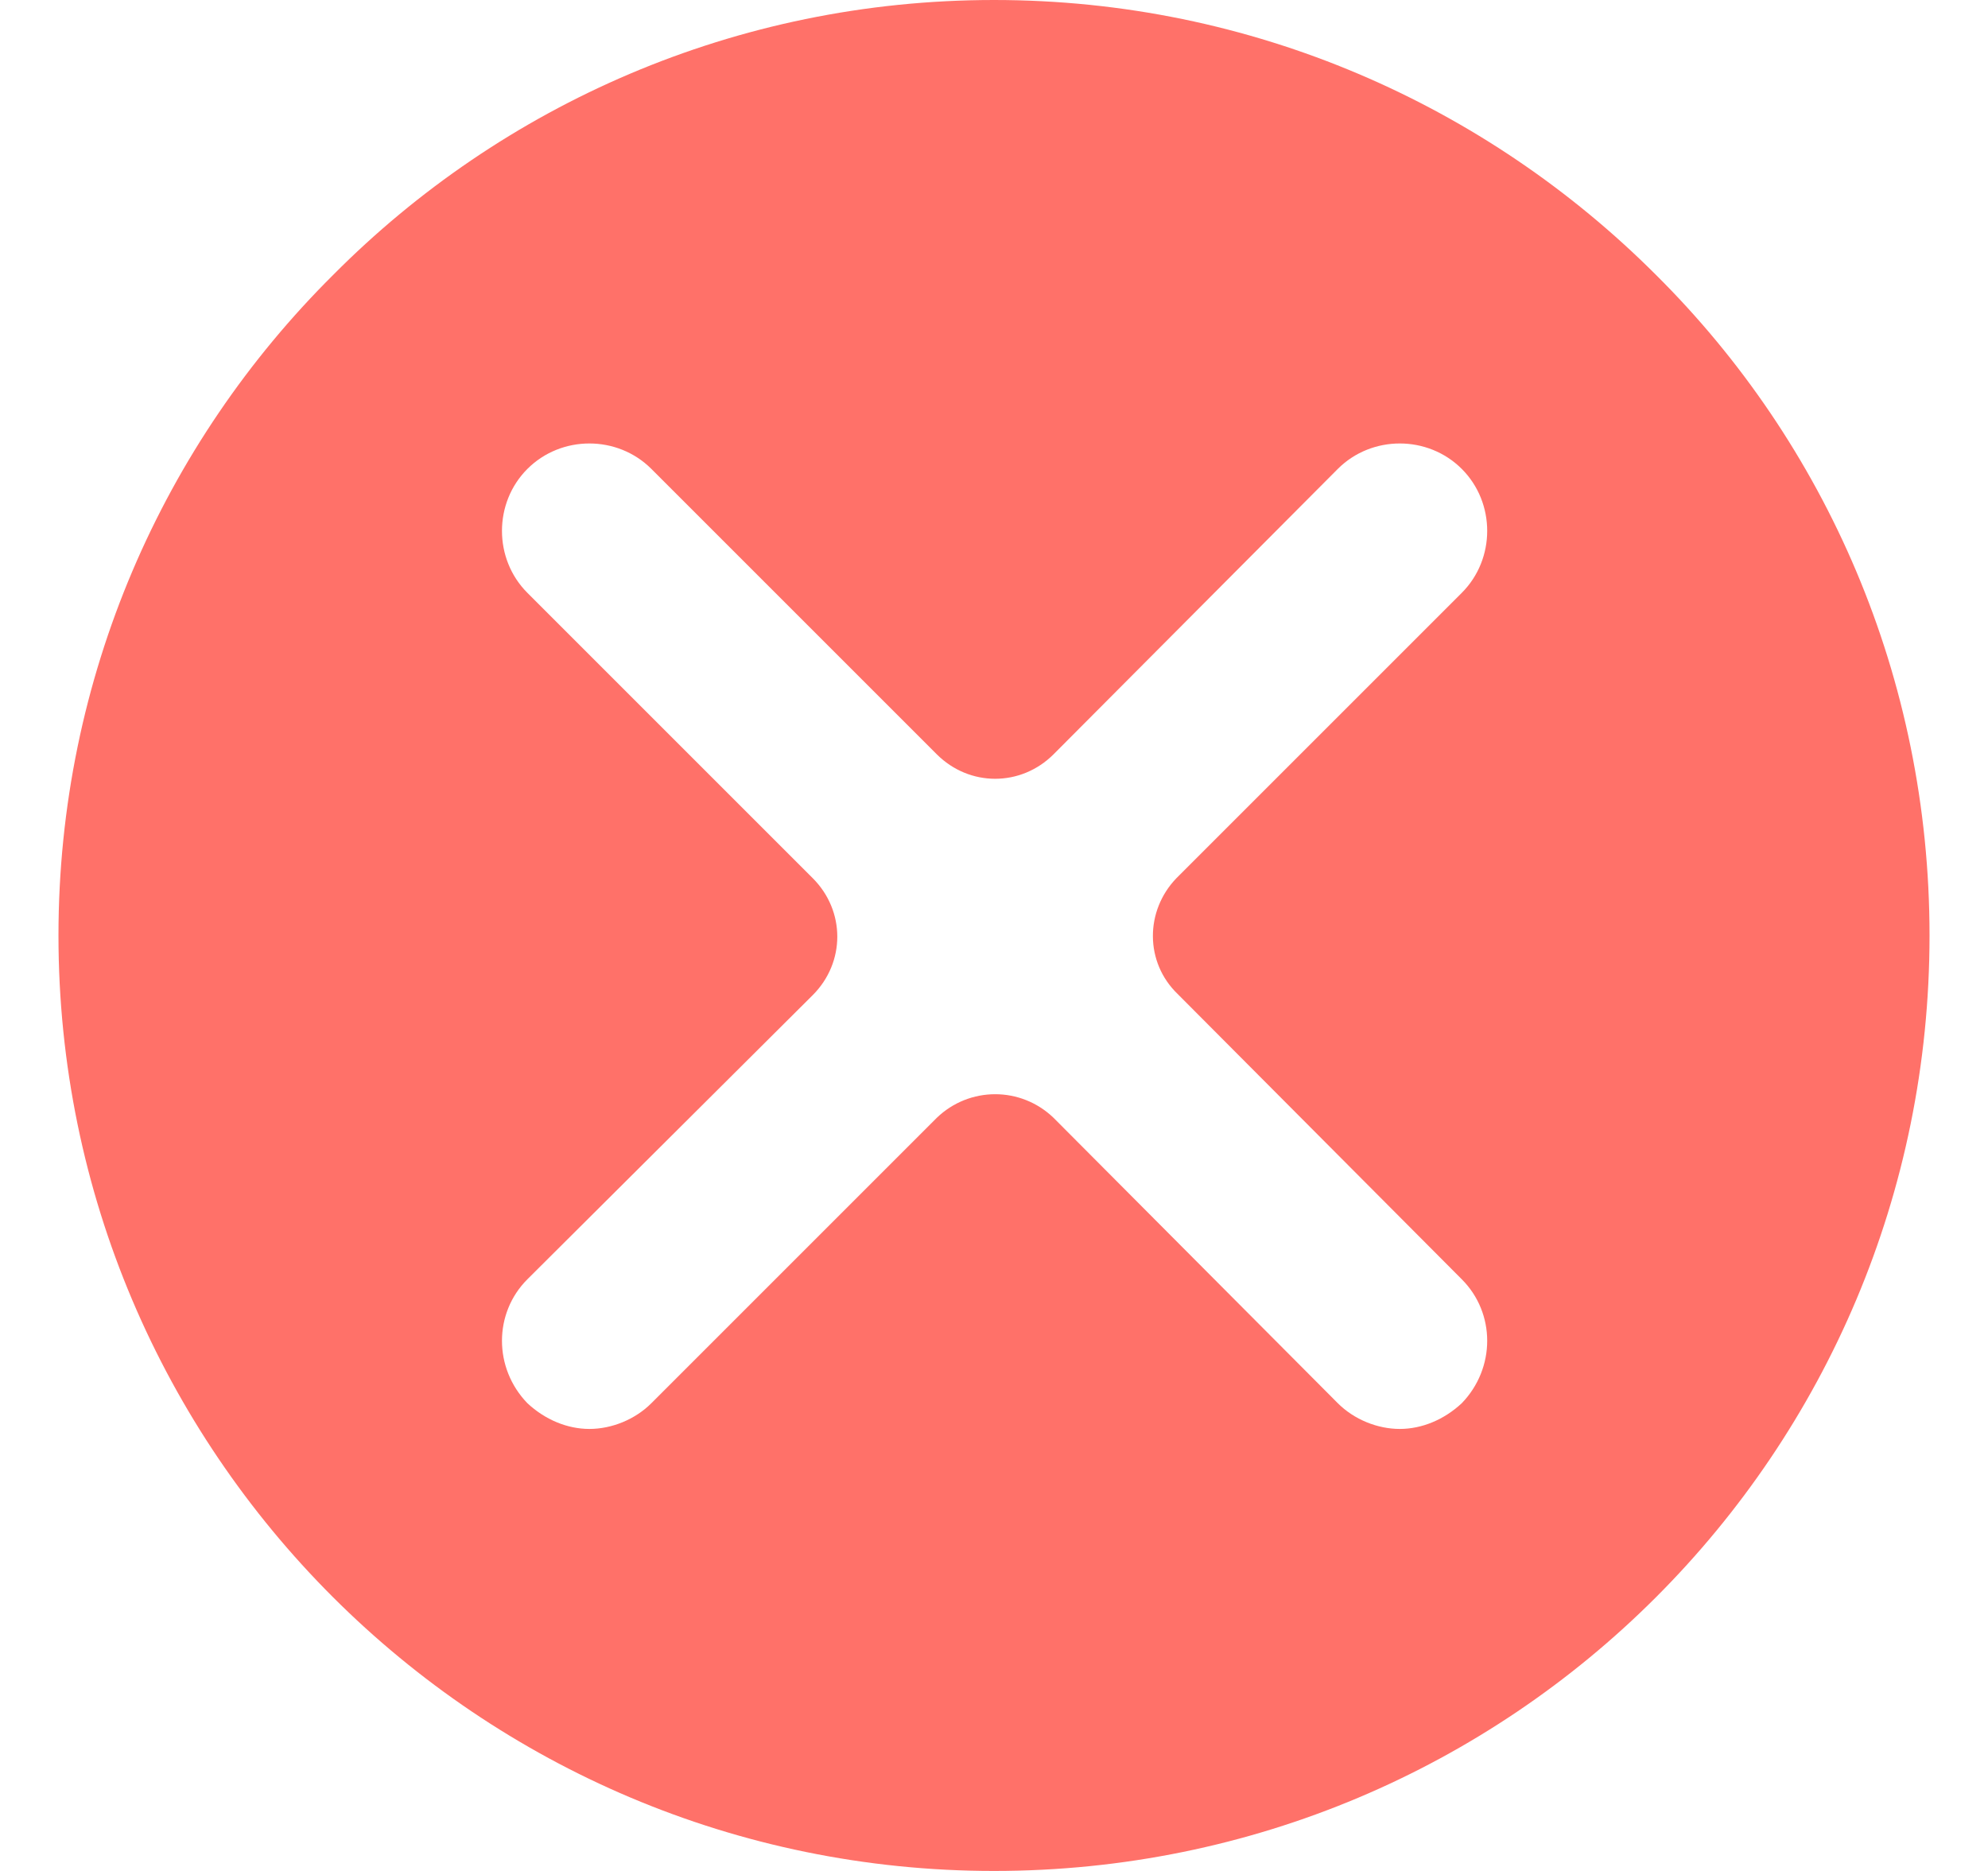 <svg width="17" height="16" viewBox="0 0 17 16" fill="none" xmlns="http://www.w3.org/2000/svg">
<path d="M14.16 2.35C12.71 0.9 10.71 0 8.5 0C6.29 0 4.29 0.9 2.85 2.35C1.4 3.79 0.5 5.79 0.5 8C0.5 12.42 4.09 16 8.5 16C10.71 16 12.71 15.11 14.16 13.66C15.61 12.21 16.5 10.21 16.5 8C16.5 5.79 15.61 3.79 14.16 2.35ZM10.07 8.5L12.5 10.94C12.79 11.23 12.79 11.7 12.5 12C12.35 12.14 12.16 12.22 11.97 12.22C11.78 12.22 11.58 12.14 11.44 12L9.01 9.56C8.73 9.29 8.29 9.29 8.01 9.56L5.57 12C5.43 12.14 5.23 12.22 5.04 12.22C4.85 12.22 4.66 12.14 4.51 12C4.22 11.7 4.22 11.23 4.51 10.94L6.95 8.51C7.23 8.23 7.23 7.79 6.95 7.51L4.51 5.07C4.22 4.78 4.22 4.3 4.51 4.01C4.8 3.72 5.28 3.72 5.57 4.01L8.01 6.45C8.29 6.73 8.73 6.73 9.01 6.45L11.44 4.01C11.73 3.72 12.21 3.72 12.5 4.01C12.79 4.3 12.79 4.78 12.5 5.07L10.06 7.51C9.79 7.79 9.79 8.23 10.07 8.5Z" fill="#FF7169"/>
</svg>

